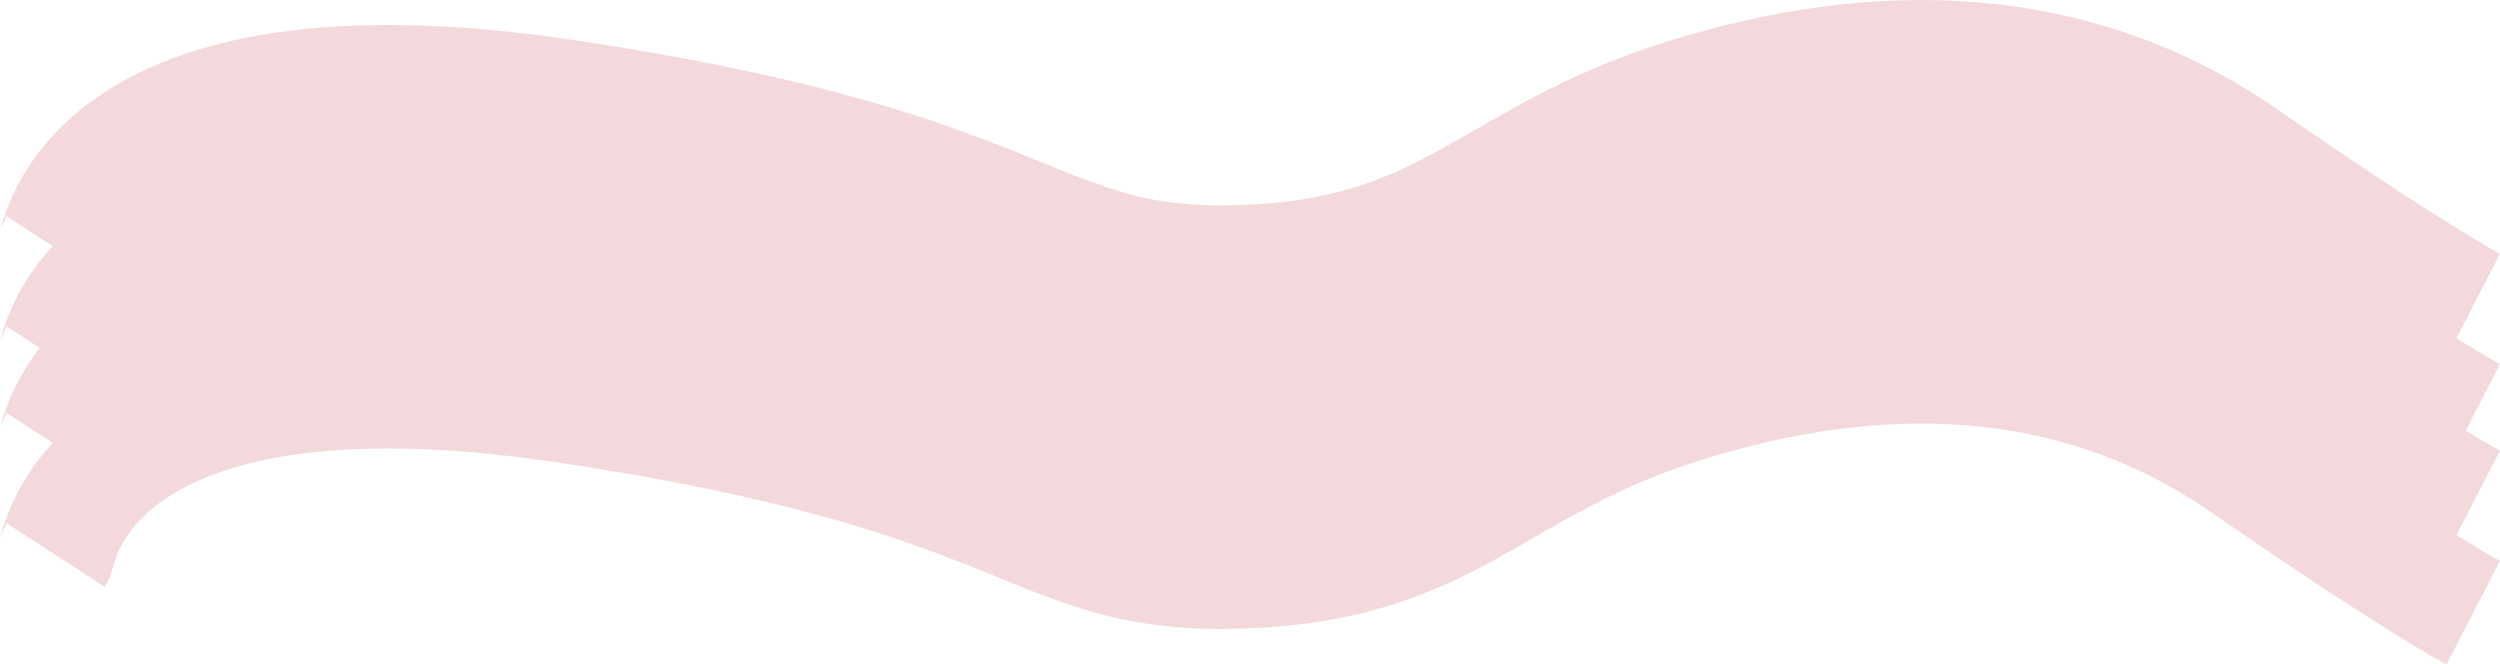<svg xmlns="http://www.w3.org/2000/svg" width="2146.502" height="570.442" viewBox="0 0 2146.502 570.442">
  <g id="Group_1" data-name="Group 1" transform="translate(125.744 -176.988)">
    <path id="Path_1" data-name="Path 1" d="M1990,388c2.5-3.852,24.962-190.414,436.747-129.262s399.708,148.006,580.4,142.342,213.825-90.061,380.077-142.342,335.354-50.086,482.048,51.437,196.368,127.166,196.368,127.166" transform="translate(-2067.823 2.004)" fill="none" stroke="#f3d9dc" stroke-width="100"/>
    <path id="Path_2" data-name="Path 2" d="M1990,388c2.5-3.852,24.962-190.414,436.747-129.262s399.708,148.006,580.4,142.342,213.825-90.061,380.077-142.342,335.354-50.086,482.048,51.437,196.368,127.166,196.368,127.166" transform="translate(-2067.823 96.659)" fill="none" stroke="#f3d9dc" stroke-width="100"/>
    <path id="Path_3" data-name="Path 3" d="M1990,388c2.5-3.852,24.962-190.414,436.747-129.262s399.708,148.006,580.4,142.342,213.825-90.061,380.077-142.342,335.354-50.086,482.048,51.437,196.368,127.166,196.368,127.166" transform="translate(-2067.823 171.004)" fill="none" stroke="#f3d9dc" stroke-width="100"/>
    <path id="Path_4" data-name="Path 4" d="M1990,388c2.5-3.852,24.962-190.414,436.747-129.262s399.708,148.006,580.4,142.342,213.825-90.061,380.077-142.342,335.354-50.086,482.048,51.437,196.368,127.166,196.368,127.166" transform="translate(-2067.823 265.659)" fill="none" stroke="#f3d9dc" stroke-width="100"/>
  </g>
</svg>
